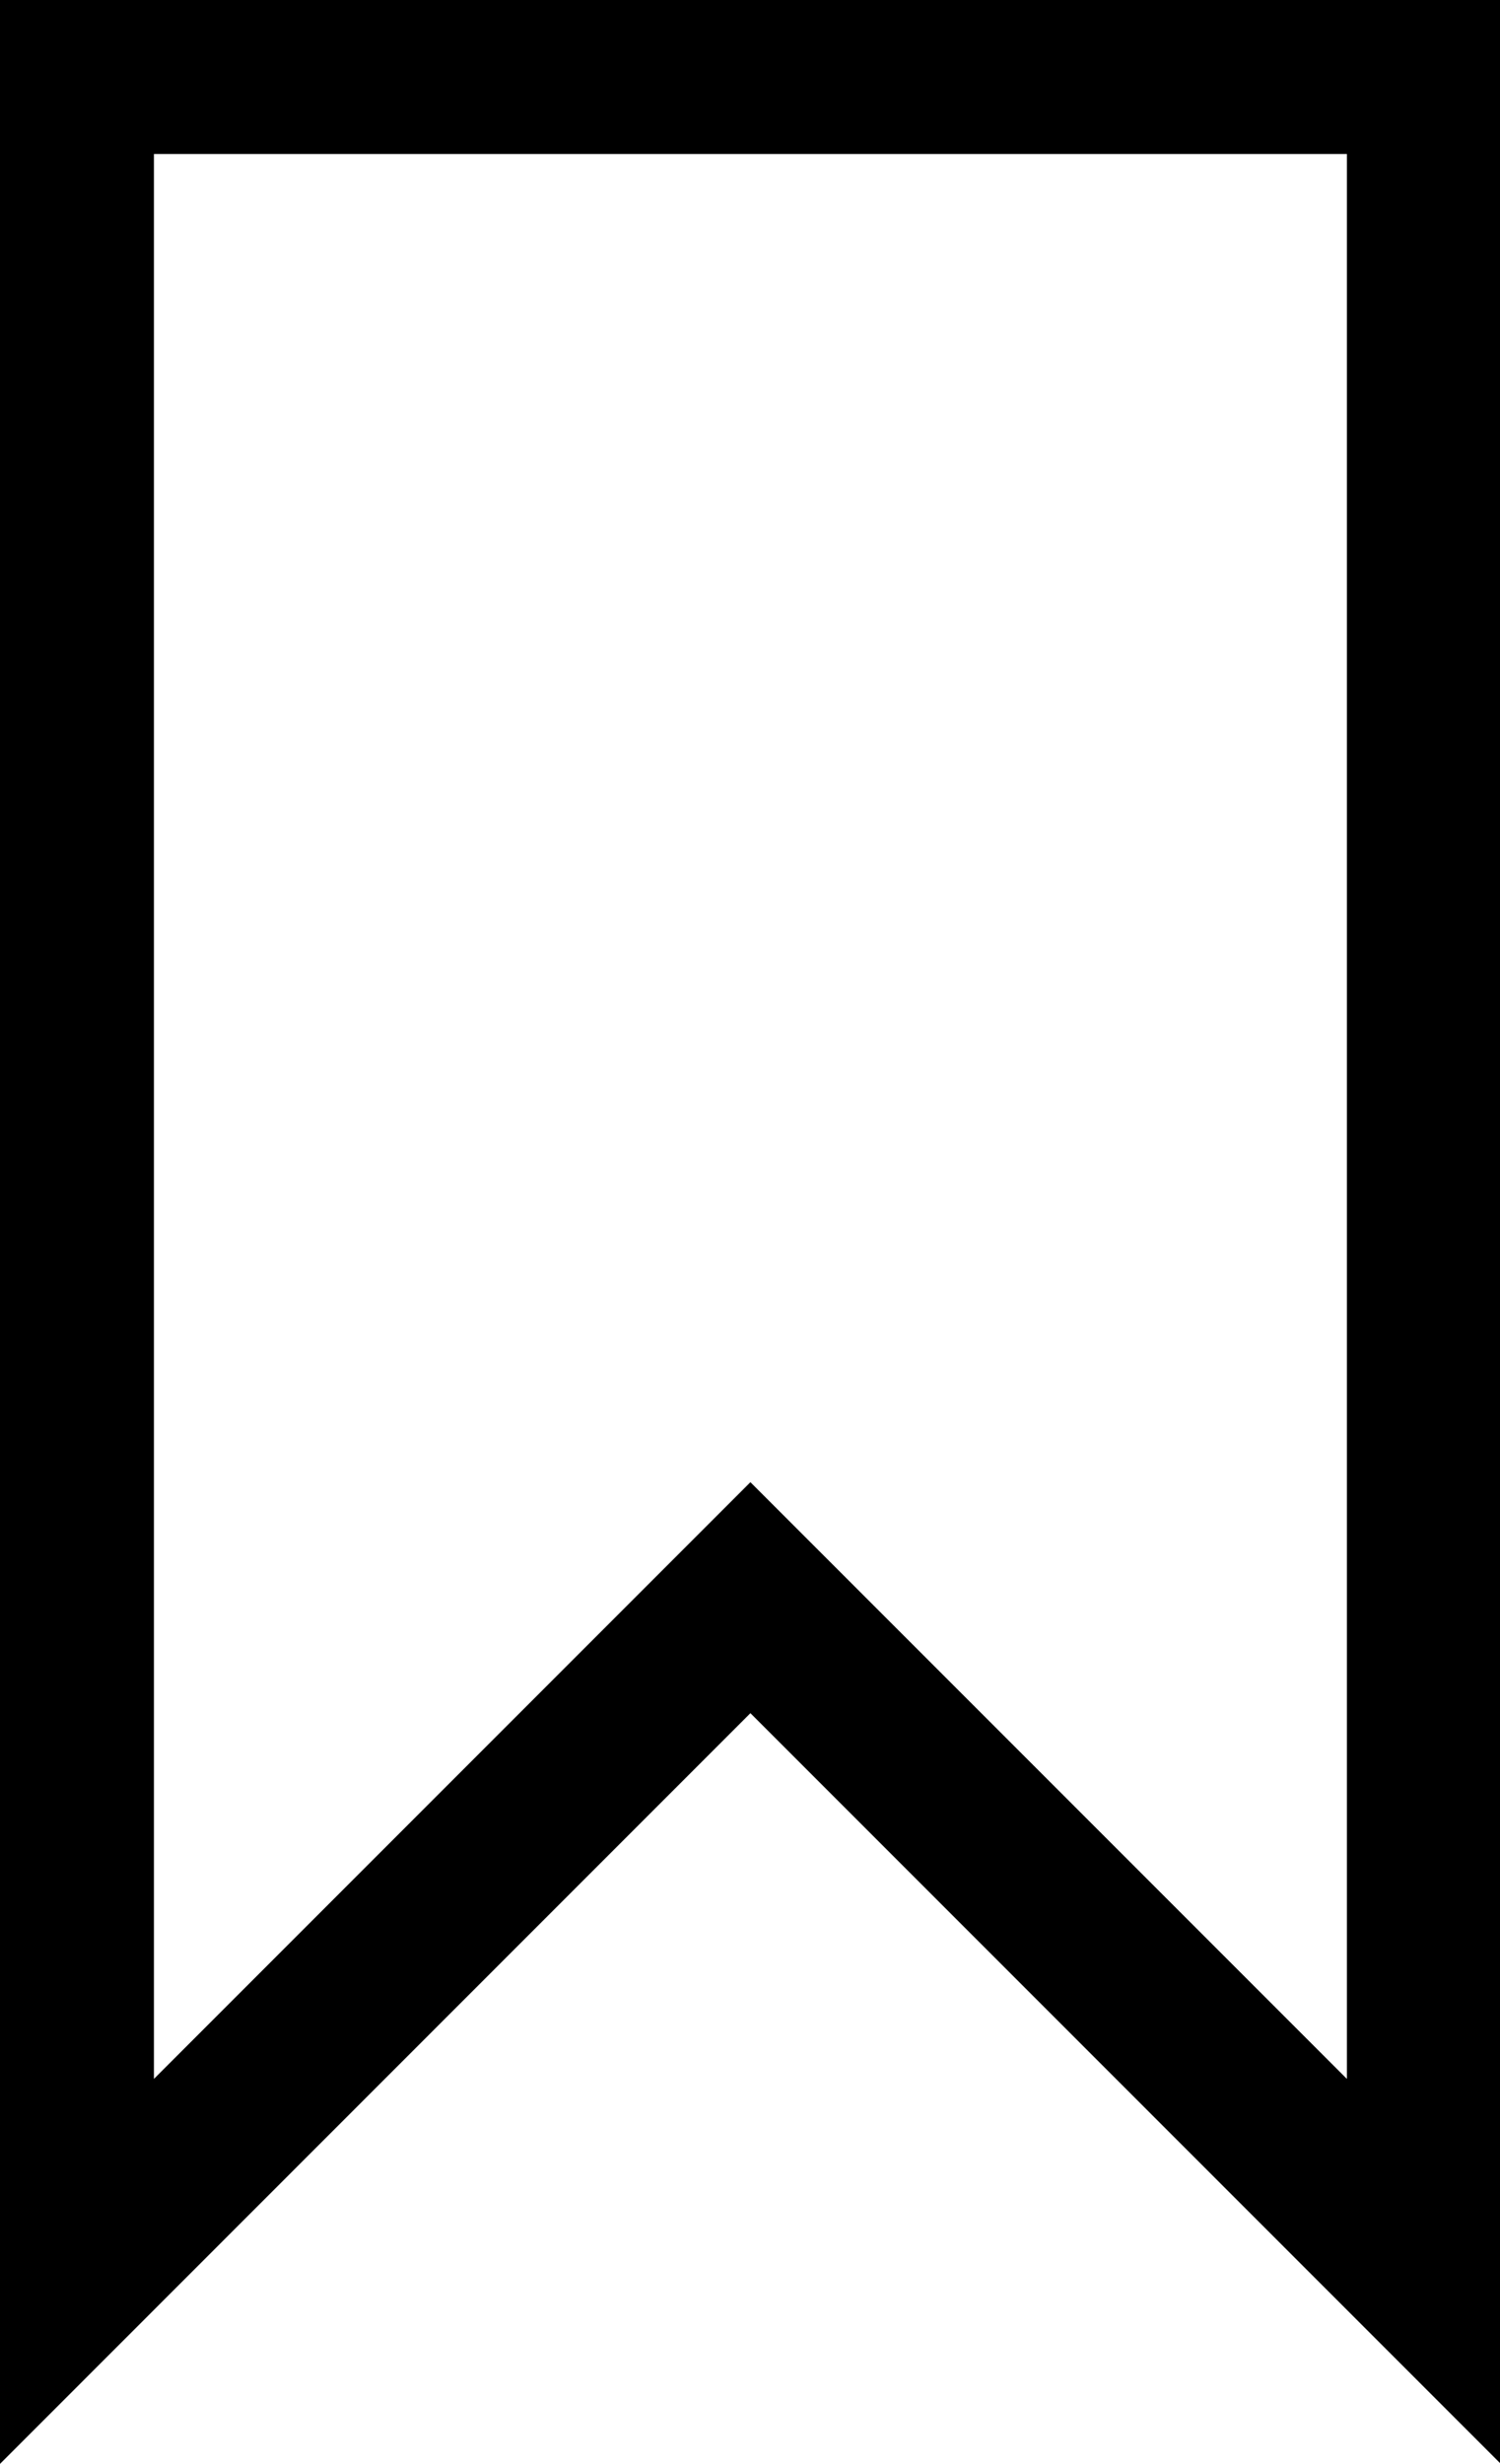 <svg height="1000" width="609" xmlns="http://www.w3.org/2000/svg"><path d="M0 906.192l0 -906.192l609.336 0l0 999.936l-304.668 -304.668 -304.668 304.668l0 -93.744zm62.496 -62.496l242.172 -242.172 242.172 242.172l0 -781.2l-484.344 0l0 781.2z"/></svg>
